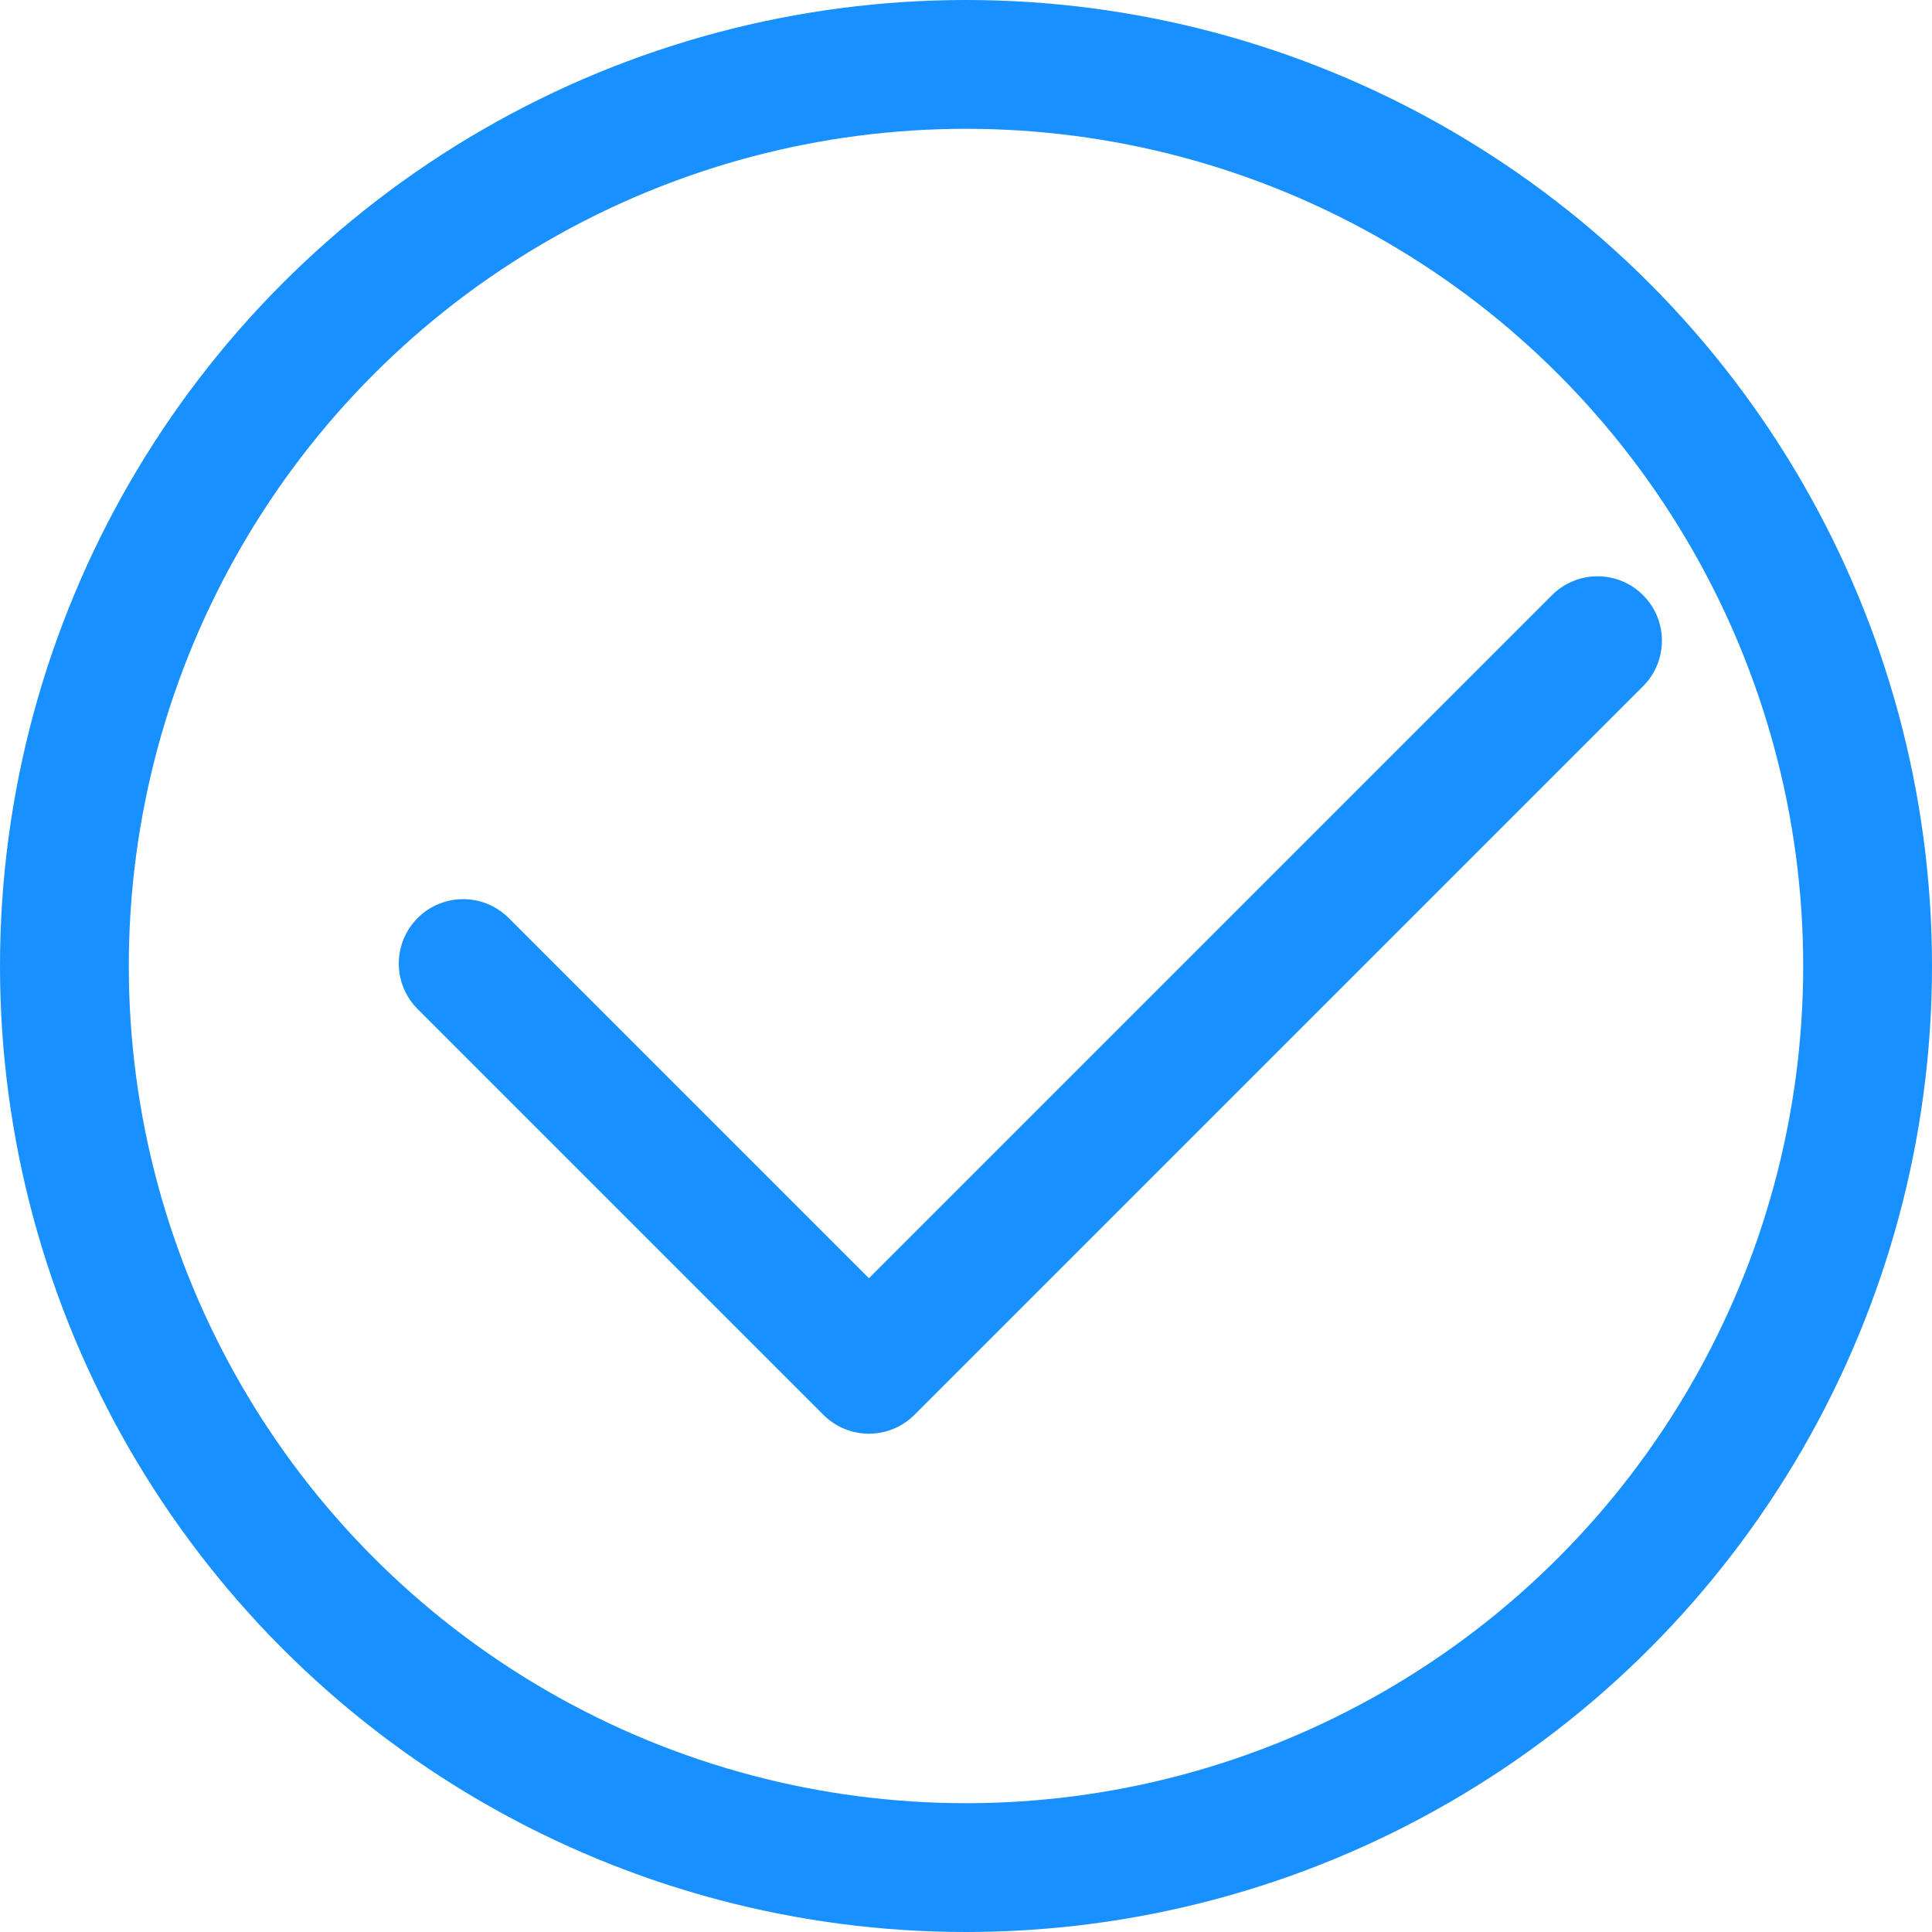 <?xml version="1.0" encoding="UTF-8"?>
<svg width="15px" height="15px" viewBox="0 0 15 15" version="1.1" xmlns="http://www.w3.org/2000/svg" xmlns:xlink="http://www.w3.org/1999/xlink">
    <title>操作_启用</title>
    <g id="切图" stroke="none" stroke-width="1" fill="none" fill-rule="evenodd">
        <g transform="translate(-574, -206)" id="编组-4" stroke="#1890FF">
            <g transform="translate(307, 137)">
                <g id="编组" transform="translate(267, 69)">
                    <circle id="椭圆形" cx="7.5" cy="7.5" r="7"></circle>
                    <polyline id="路径" stroke-linecap="round" stroke-linejoin="round" transform="translate(8, 6.228) rotate(-45) translate(-8, -6.228) " points="12 8.455 4 8.455 4 4"></polyline>
                </g>
            </g>
        </g>
    </g>
</svg>
